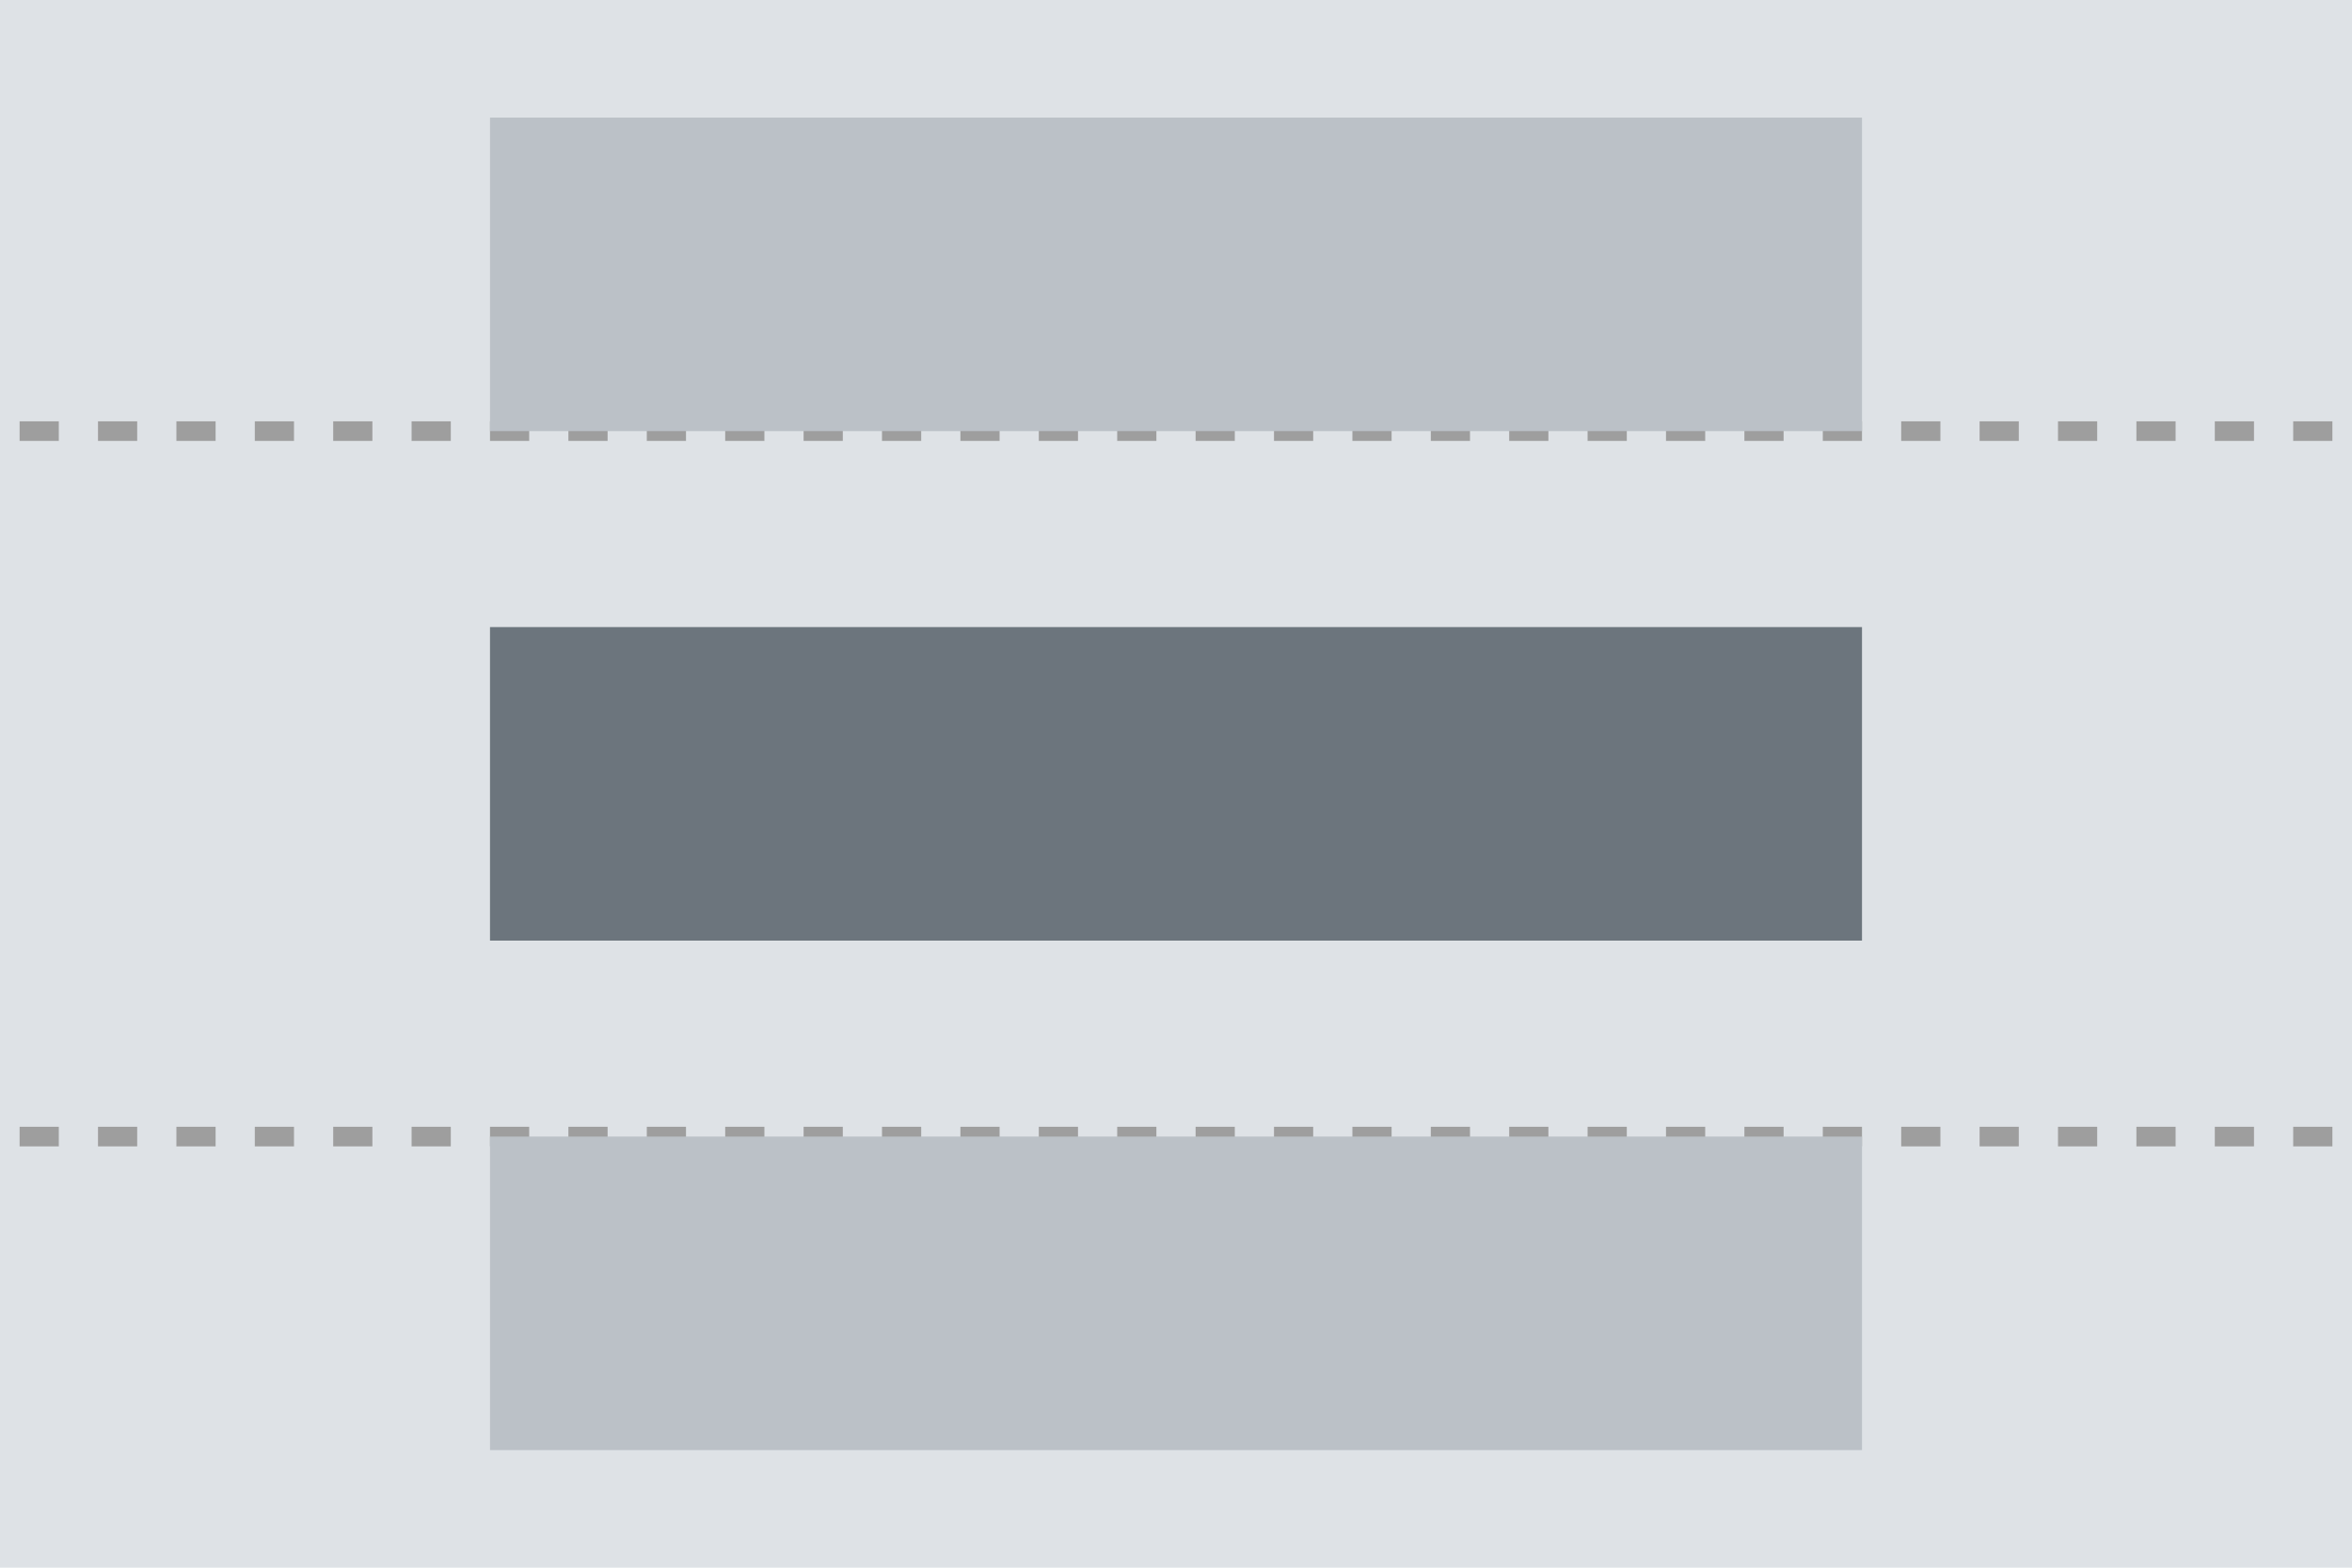 <svg xmlns="http://www.w3.org/2000/svg" width="120" height="80" viewBox="0 0 120 80"><g transform="translate(-1 -1)"><rect width="120" height="80" transform="translate(1 1)" fill="#dee2e6"/><g transform="translate(7 -23)"><line x2="119" transform="translate(-5 46)" fill="none" stroke="#9e9e9e" stroke-width="1" stroke-dasharray="2"/><line x2="119" transform="translate(-5 82)" fill="none" stroke="#9e9e9e" stroke-width="1" stroke-dasharray="2"/><rect width="70" height="16" transform="translate(19 30)" fill="#bbc1c7"/><rect width="70" height="16" transform="translate(19 56)" fill="#6c757d"/><rect width="70" height="16" transform="translate(19 82)" fill="#bbc1c7"/></g></g></svg>